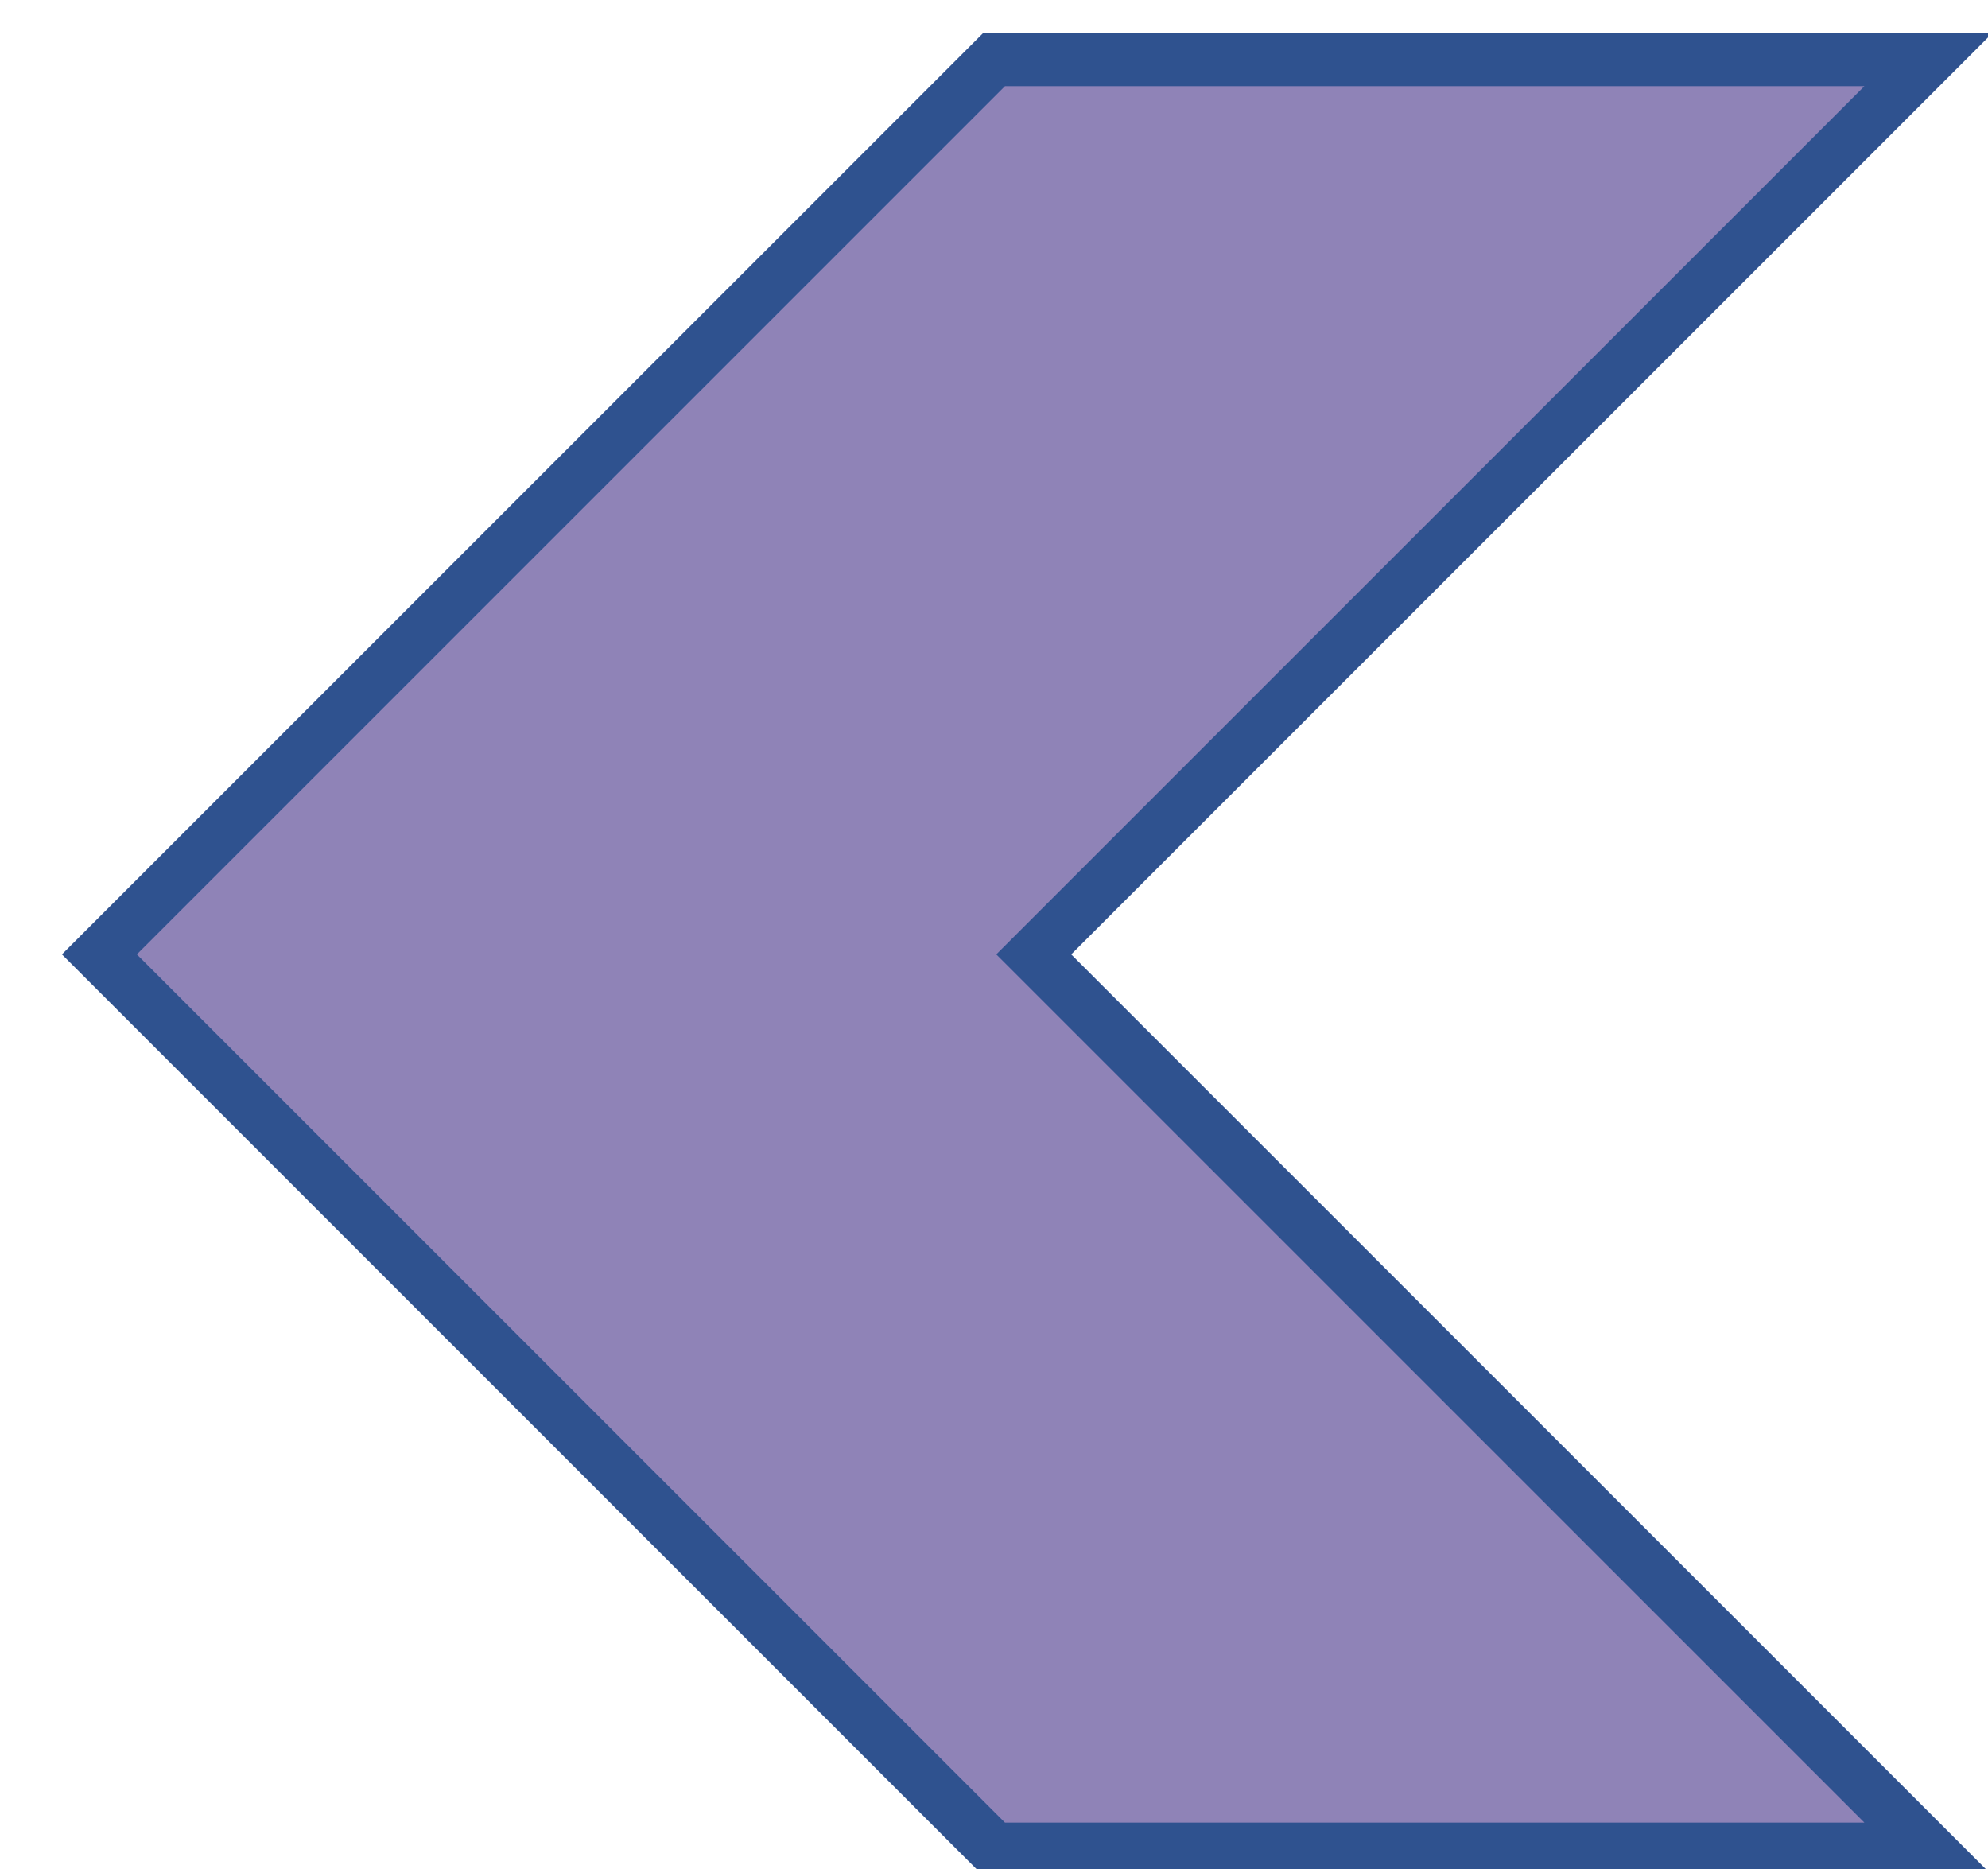 <svg width="50" height="47" xmlns="http://www.w3.org/2000/svg" xmlns:xlink="http://www.w3.org/1999/xlink" overflow="hidden"><defs><clipPath id="clip0"><rect x="550" y="241" width="50" height="47"/></clipPath></defs><g clip-path="url(#clip0)" transform="translate(-550 -241)"><path d="M598.5 287.5 575 287.5 552.5 265 575 242.5 598.5 242.5 576 265Z" stroke="#2F528F" stroke-width="1.333" stroke-miterlimit="8" fill="#8F83B7" fill-rule="evenodd"/></g></svg>
